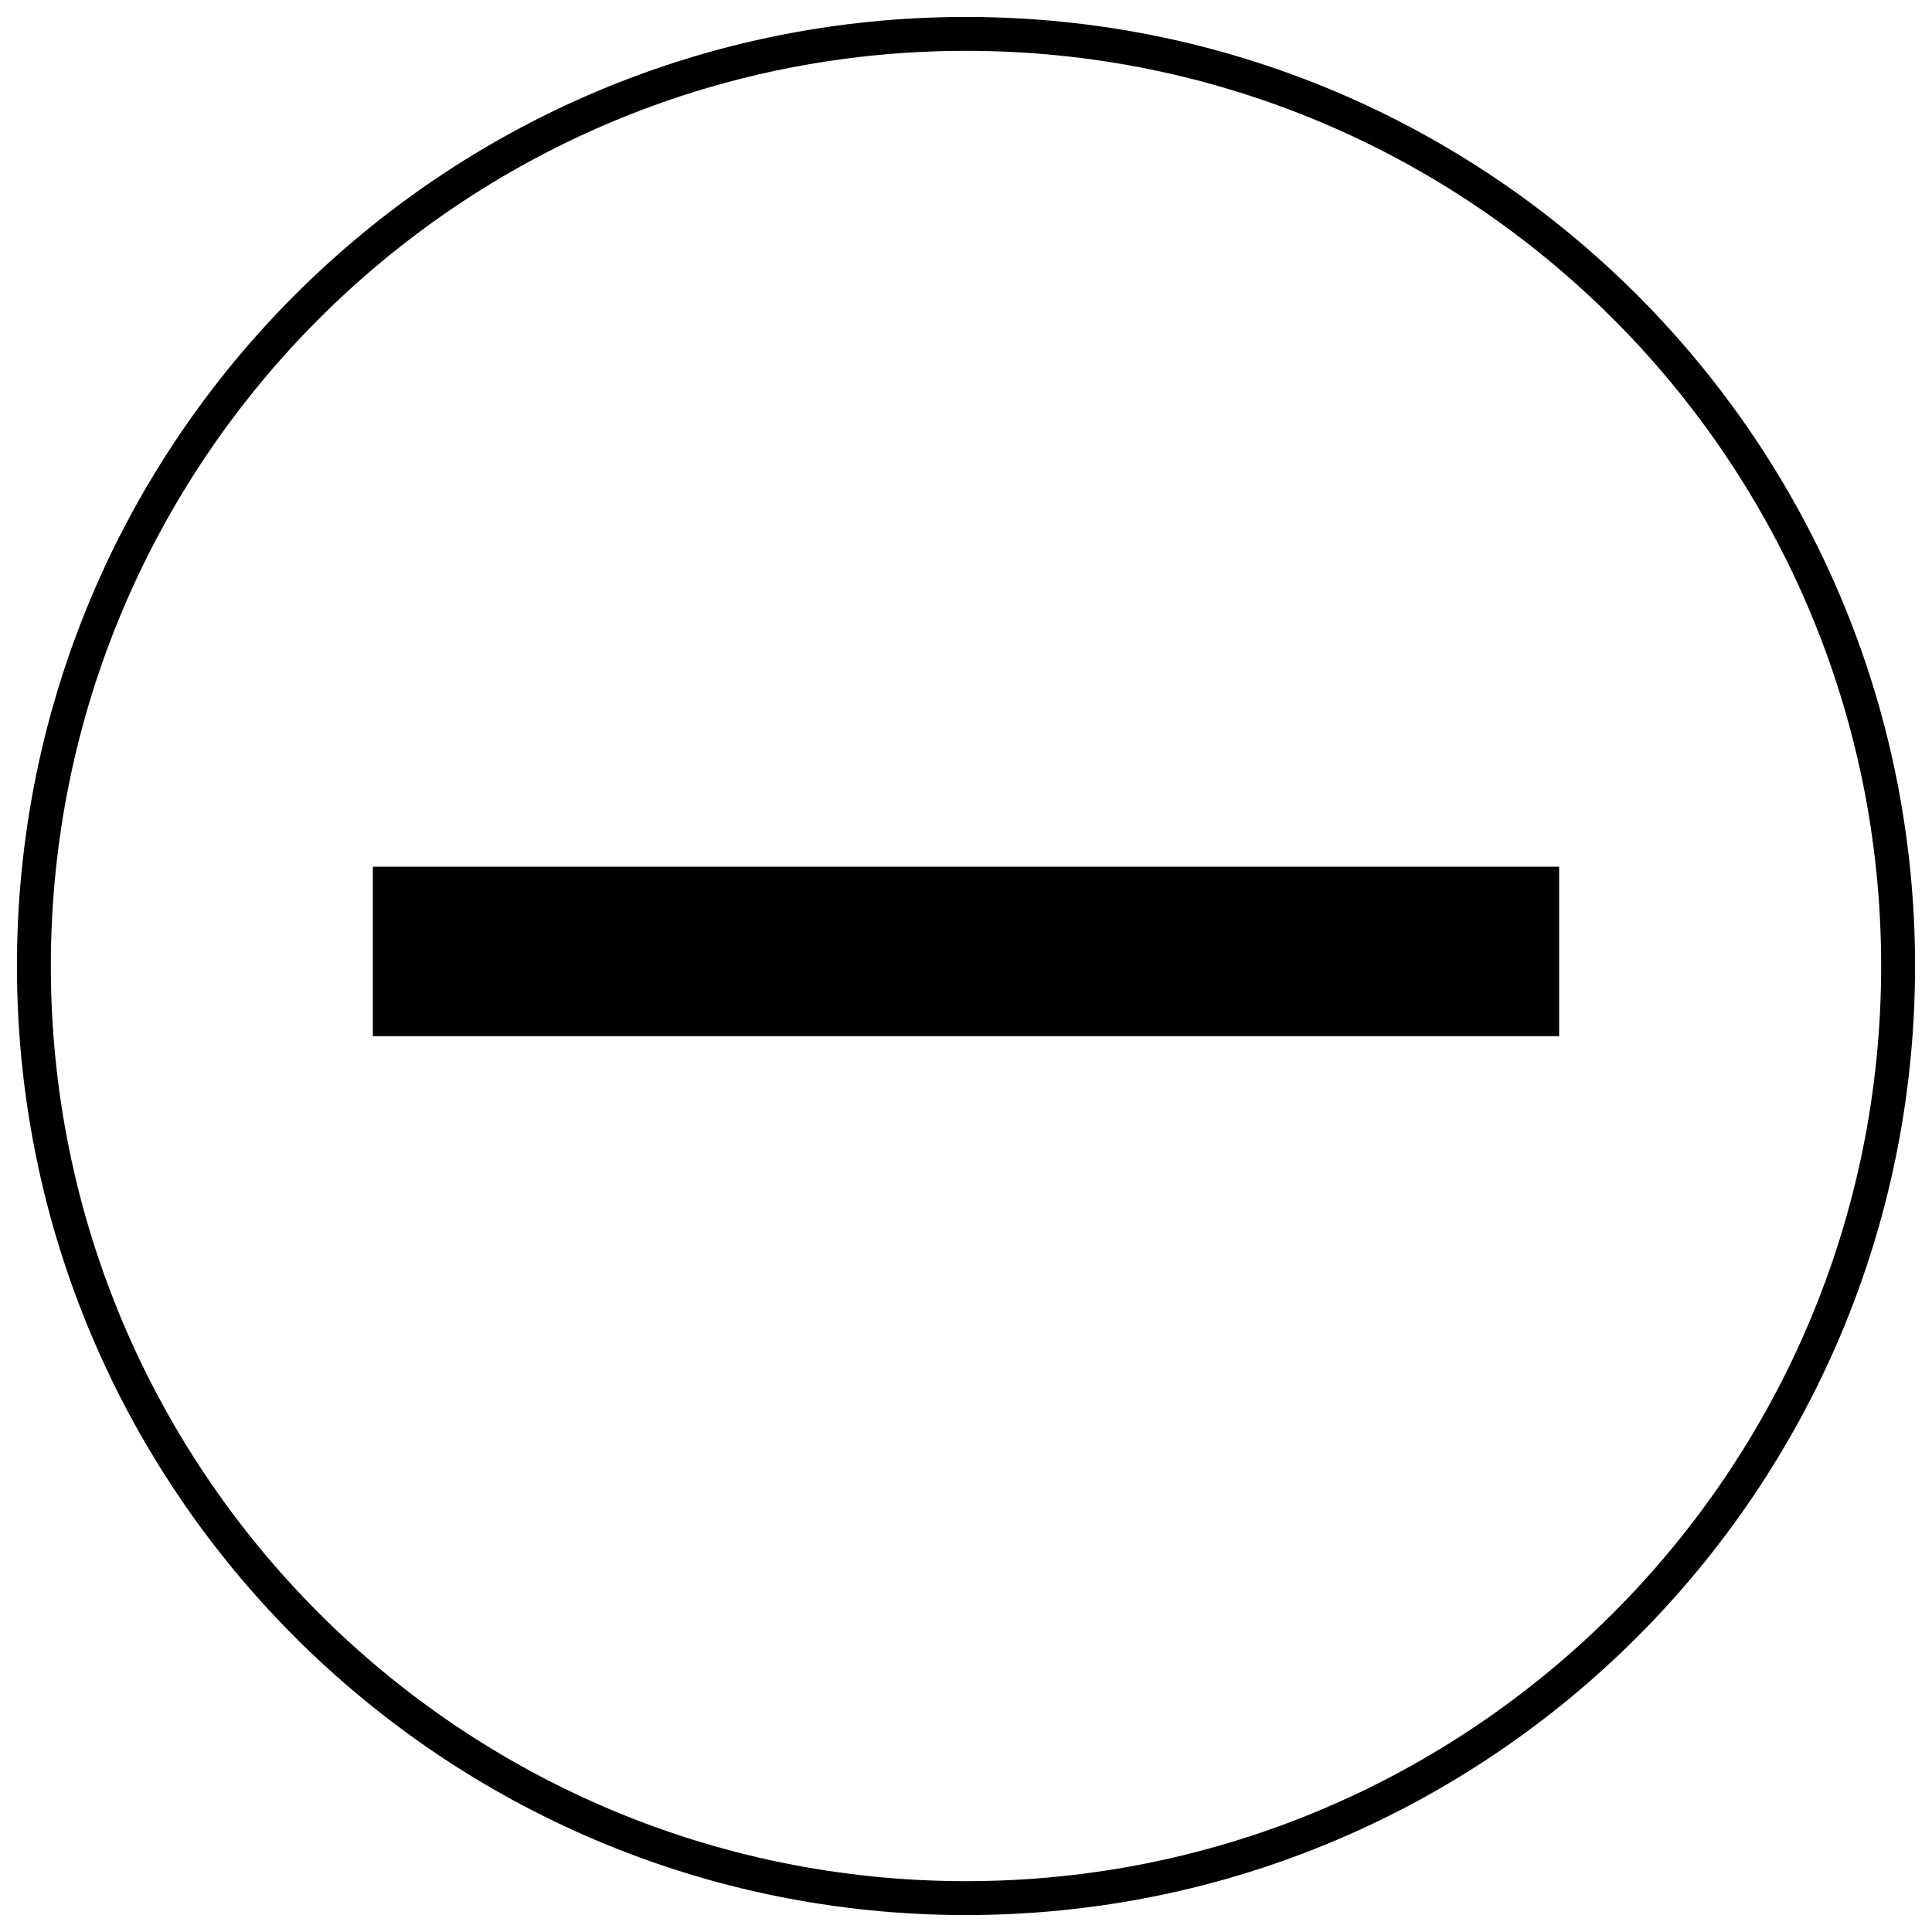 <?xml version="1.0" encoding="UTF-8" standalone="no"?>
<svg width="57px" height="57px" viewBox="0 0 57 57" version="1.1" xmlns="http://www.w3.org/2000/svg" xmlns:xlink="http://www.w3.org/1999/xlink">
    <!-- Generator: Sketch 3.6.1 (26313) - http://www.bohemiancoding.com/sketch -->
    <title>minus</title>
    <desc>Created with Sketch.</desc>
    <defs></defs>
    <g id="Page-1" stroke="none" stroke-width="1" fill="none" fill-rule="evenodd">
        <g id="icons" transform="translate(-229, -159)" fill="#000000">
            <path d="M257.5,215.5 C272.964,215.5 285.5,202.964 285.5,187.5 C285.5,172.036 272.964,159.5 257.5,159.5 C242.036,159.5 229.5,172.036 229.5,187.5 C229.5,202.964 242.036,215.5 257.5,215.5 Z M257.5,214.5 C242.588,214.5 230.5,202.412 230.5,187.5 C230.5,172.588 242.588,160.5 257.5,160.5 C272.412,160.5 284.5,172.588 284.5,187.5 C284.5,202.412 272.412,214.5 257.5,214.5 Z M240,184.571 L240,189.571 L275,189.571 L275,184.571 L240,184.571 Z" id="Combined-Shape"></path>
        </g>
    </g>
</svg>
